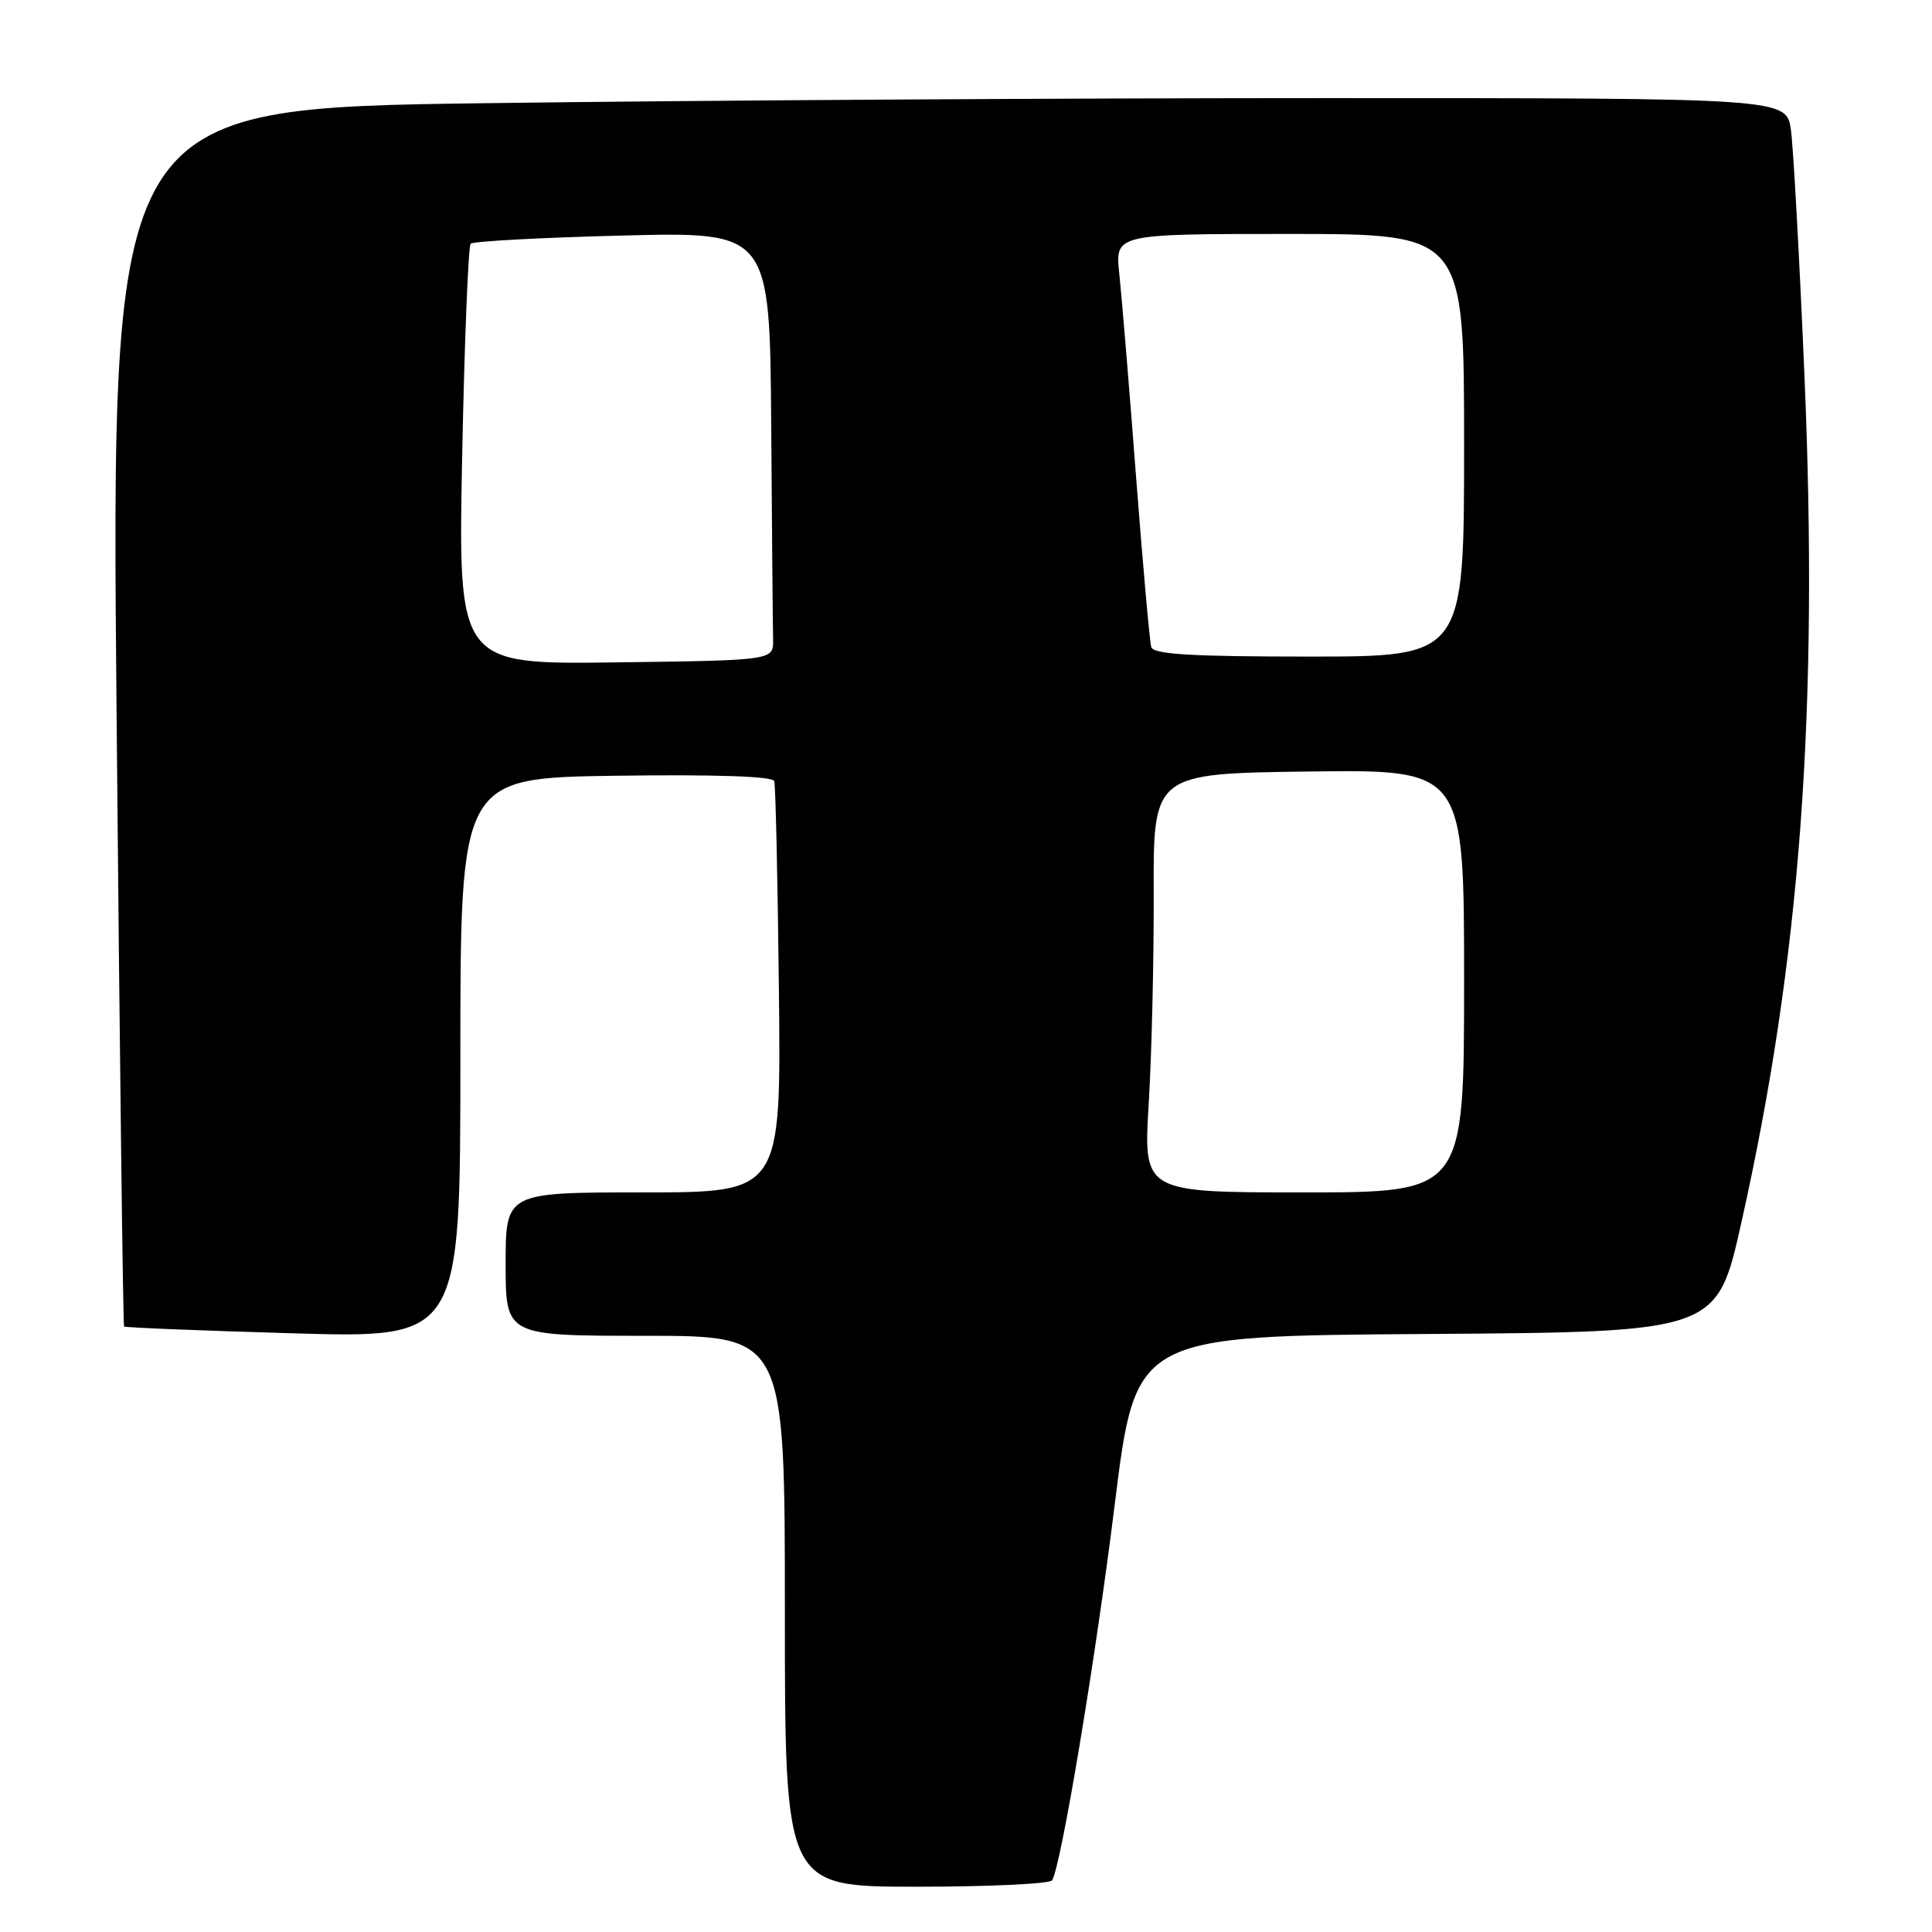 <?xml version="1.0" encoding="UTF-8" standalone="no"?>
<!DOCTYPE svg PUBLIC "-//W3C//DTD SVG 1.1//EN" "http://www.w3.org/Graphics/SVG/1.1/DTD/svg11.dtd" >
<svg xmlns="http://www.w3.org/2000/svg" xmlns:xlink="http://www.w3.org/1999/xlink" version="1.1" viewBox="0 0 256 256">
 <g >
 <path fill="currentColor"
d=" M 139.41 249.15 C 140.61 247.20 145.15 219.99 147.72 199.26 C 150.48 177.02 150.48 177.02 188.99 176.76 C 227.50 176.50 227.50 176.50 230.74 162.00 C 238.57 127.02 241.00 94.26 239.09 49.52 C 238.43 34.11 237.63 19.59 237.31 17.25 C 236.73 13.00 236.73 13.00 175.53 13.00 C 141.87 13.00 91.92 13.30 64.52 13.67 C 14.71 14.33 14.71 14.33 15.45 94.92 C 15.85 139.24 16.30 175.62 16.44 175.77 C 16.58 175.91 26.67 176.32 38.85 176.67 C 61.00 177.32 61.00 177.32 61.00 140.20 C 61.00 103.08 61.00 103.08 81.63 102.79 C 94.75 102.61 102.38 102.86 102.59 103.50 C 102.77 104.05 103.05 116.54 103.21 131.25 C 103.50 158.00 103.50 158.00 85.25 158.00 C 67.00 158.00 67.00 158.00 67.00 167.50 C 67.00 177.00 67.00 177.00 85.50 177.00 C 104.00 177.00 104.00 177.00 104.00 213.50 C 104.00 250.00 104.00 250.00 121.44 250.00 C 131.03 250.00 139.12 249.62 139.41 249.15 Z  M 152.21 146.25 C 152.60 139.79 152.90 127.30 152.87 118.50 C 152.81 102.50 152.81 102.50 173.40 102.23 C 194.00 101.96 194.00 101.96 194.00 129.98 C 194.00 158.00 194.00 158.00 172.75 158.00 C 151.50 158.00 151.50 158.00 152.21 146.25 Z  M 61.24 60.46 C 61.54 45.30 62.05 32.62 62.37 32.29 C 62.70 31.97 71.75 31.48 82.48 31.21 C 102.00 30.72 102.00 30.72 102.19 56.36 C 102.29 70.46 102.40 83.24 102.44 84.75 C 102.50 87.50 102.50 87.50 81.60 87.77 C 60.70 88.04 60.70 88.04 61.24 60.46 Z  M 152.55 85.75 C 152.34 85.06 151.43 74.83 150.52 63.00 C 149.62 51.17 148.62 39.14 148.31 36.25 C 147.75 31.00 147.75 31.00 170.87 31.00 C 194.00 31.00 194.00 31.00 194.00 59.00 C 194.00 87.00 194.00 87.00 173.47 87.00 C 157.92 87.00 152.84 86.70 152.55 85.75 Z "/>
</g>
</svg>